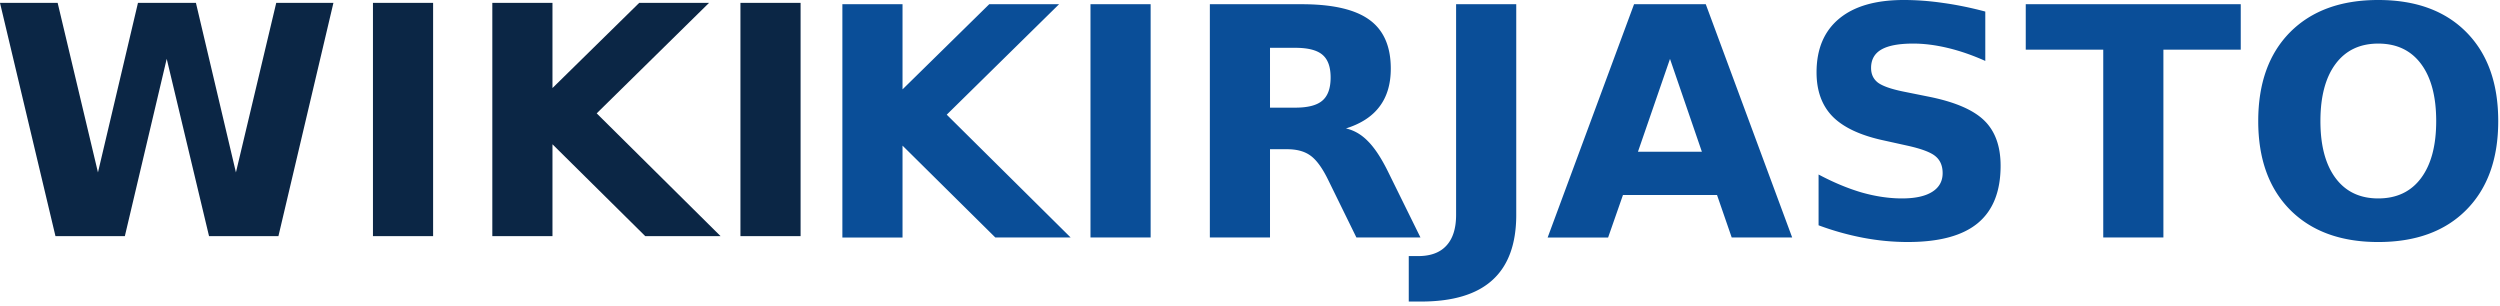 <?xml version="1.0" encoding="UTF-8" standalone="no"?>
<svg xmlns="http://www.w3.org/2000/svg" width="360" height="44" version="1.0">
	<path fill="#0b2645" d="M0 .416h8.302l5.805 24.411L19.867.416h8.347l5.76 24.411L39.777.416h8.235l-7.92 33.59h-9.99L24.007 8.47l-6.03 25.537H7.988L0 .416m53.705 0h8.662v33.59h-8.662V.417m17.19 0h8.661v12.262L92.043.416H102.1L85.924 16.323l17.841 17.684H92.921l-13.365-13.23v13.23h-8.662V.416m35.729 0h8.662v33.59h-8.662V.417"/>
	<path fill="#0a4e98" d="M121.302.607h8.662V12.87L142.45.607h10.057L136.33 16.514l17.842 17.684h-10.845L129.964 20.97V34.2h-8.662V.606m35.728 0h8.662v33.591h-8.662V.608m29.496 14.894c1.815 0 3.113-.338 3.893-1.013.795-.675 1.192-1.785 1.192-3.33 0-1.53-.397-2.624-1.192-3.284-.78-.66-2.078-.99-3.893-.99h-3.645v8.617h3.645m-3.645 5.985v12.711h-8.662V.608h13.23c4.424 0 7.664.742 9.72 2.227 2.07 1.485 3.104 3.832 3.104 7.042 0 2.22-.54 4.042-1.62 5.467-1.065 1.425-2.677 2.475-4.837 3.15 1.185.27 2.242.885 3.172 1.845.945.945 1.898 2.385 2.858 4.32l4.702 9.54h-9.225l-4.094-8.348c-.825-1.68-1.665-2.827-2.52-3.442-.84-.615-1.965-.922-3.375-.922h-2.453M209.678.607h8.662v30.33c0 4.184-1.14 7.311-3.42 9.381-2.265 2.07-5.7 3.105-10.305 3.105h-1.754v-6.547h1.35c1.8 0 3.157-.503 4.072-1.508.93-1.005 1.395-2.482 1.395-4.432V.607M247.25 28.08h-13.544l-2.138 6.12h-8.707L235.304.606h10.327l12.442 33.591h-8.707l-2.115-6.12m-11.384-6.231h9.202l-4.59-13.365-4.612 13.365m50.015-20.182v7.11c-1.845-.825-3.645-1.448-5.4-1.868-1.755-.42-3.412-.63-4.972-.63-2.07 0-3.6.285-4.59.855-.99.57-1.485 1.455-1.485 2.655 0 .9.33 1.605.99 2.115.675.495 1.89.922 3.645 1.282l3.69.743c3.734.75 6.39 1.89 7.964 3.42 1.575 1.53 2.363 3.705 2.363 6.524 0 3.705-1.103 6.465-3.308 8.28-2.19 1.8-5.542 2.7-10.057 2.7a34.49 34.49 0 01-6.412-.608 39.69 39.69 0 01-6.435-1.8V25.13c2.145 1.14 4.215 2.003 6.21 2.588 2.01.57 3.945.855 5.805.855 1.89 0 3.337-.315 4.342-.945 1.005-.63 1.508-1.53 1.508-2.7 0-1.05-.345-1.86-1.035-2.43-.675-.57-2.033-1.08-4.073-1.53l-3.352-.742c-3.36-.72-5.82-1.868-7.38-3.443-1.545-1.575-2.317-3.697-2.317-6.367 0-3.345 1.08-5.917 3.24-7.717 2.16-1.8 5.264-2.7 9.314-2.7 1.845 0 3.743.143 5.693.427 1.95.27 3.967.683 6.052 1.238m5.827-1.058h30.959v6.548H311.53v27.043h-8.662V7.155h-11.16V.607m50.758 5.67c-2.64 0-4.688.975-6.142 2.925-1.455 1.95-2.183 4.695-2.183 8.235 0 3.525.728 6.262 2.183 8.212 1.454 1.95 3.502 2.925 6.142 2.925 2.655 0 4.71-.975 6.164-2.925 1.455-1.95 2.183-4.687 2.183-8.212 0-3.54-.728-6.285-2.183-8.235-1.454-1.95-3.51-2.925-6.164-2.925m0-6.277c5.4 0 9.63 1.545 12.69 4.635 3.059 3.09 4.589 7.357 4.589 12.802 0 5.43-1.53 9.69-4.59 12.78-3.06 3.089-7.29 4.634-12.69 4.634-5.384 0-9.614-1.545-12.689-4.635-3.06-3.09-4.59-7.35-4.59-12.78 0-5.444 1.53-9.711 4.59-12.801C332.852 1.545 337.082 0 342.467 0"/>
</svg>

